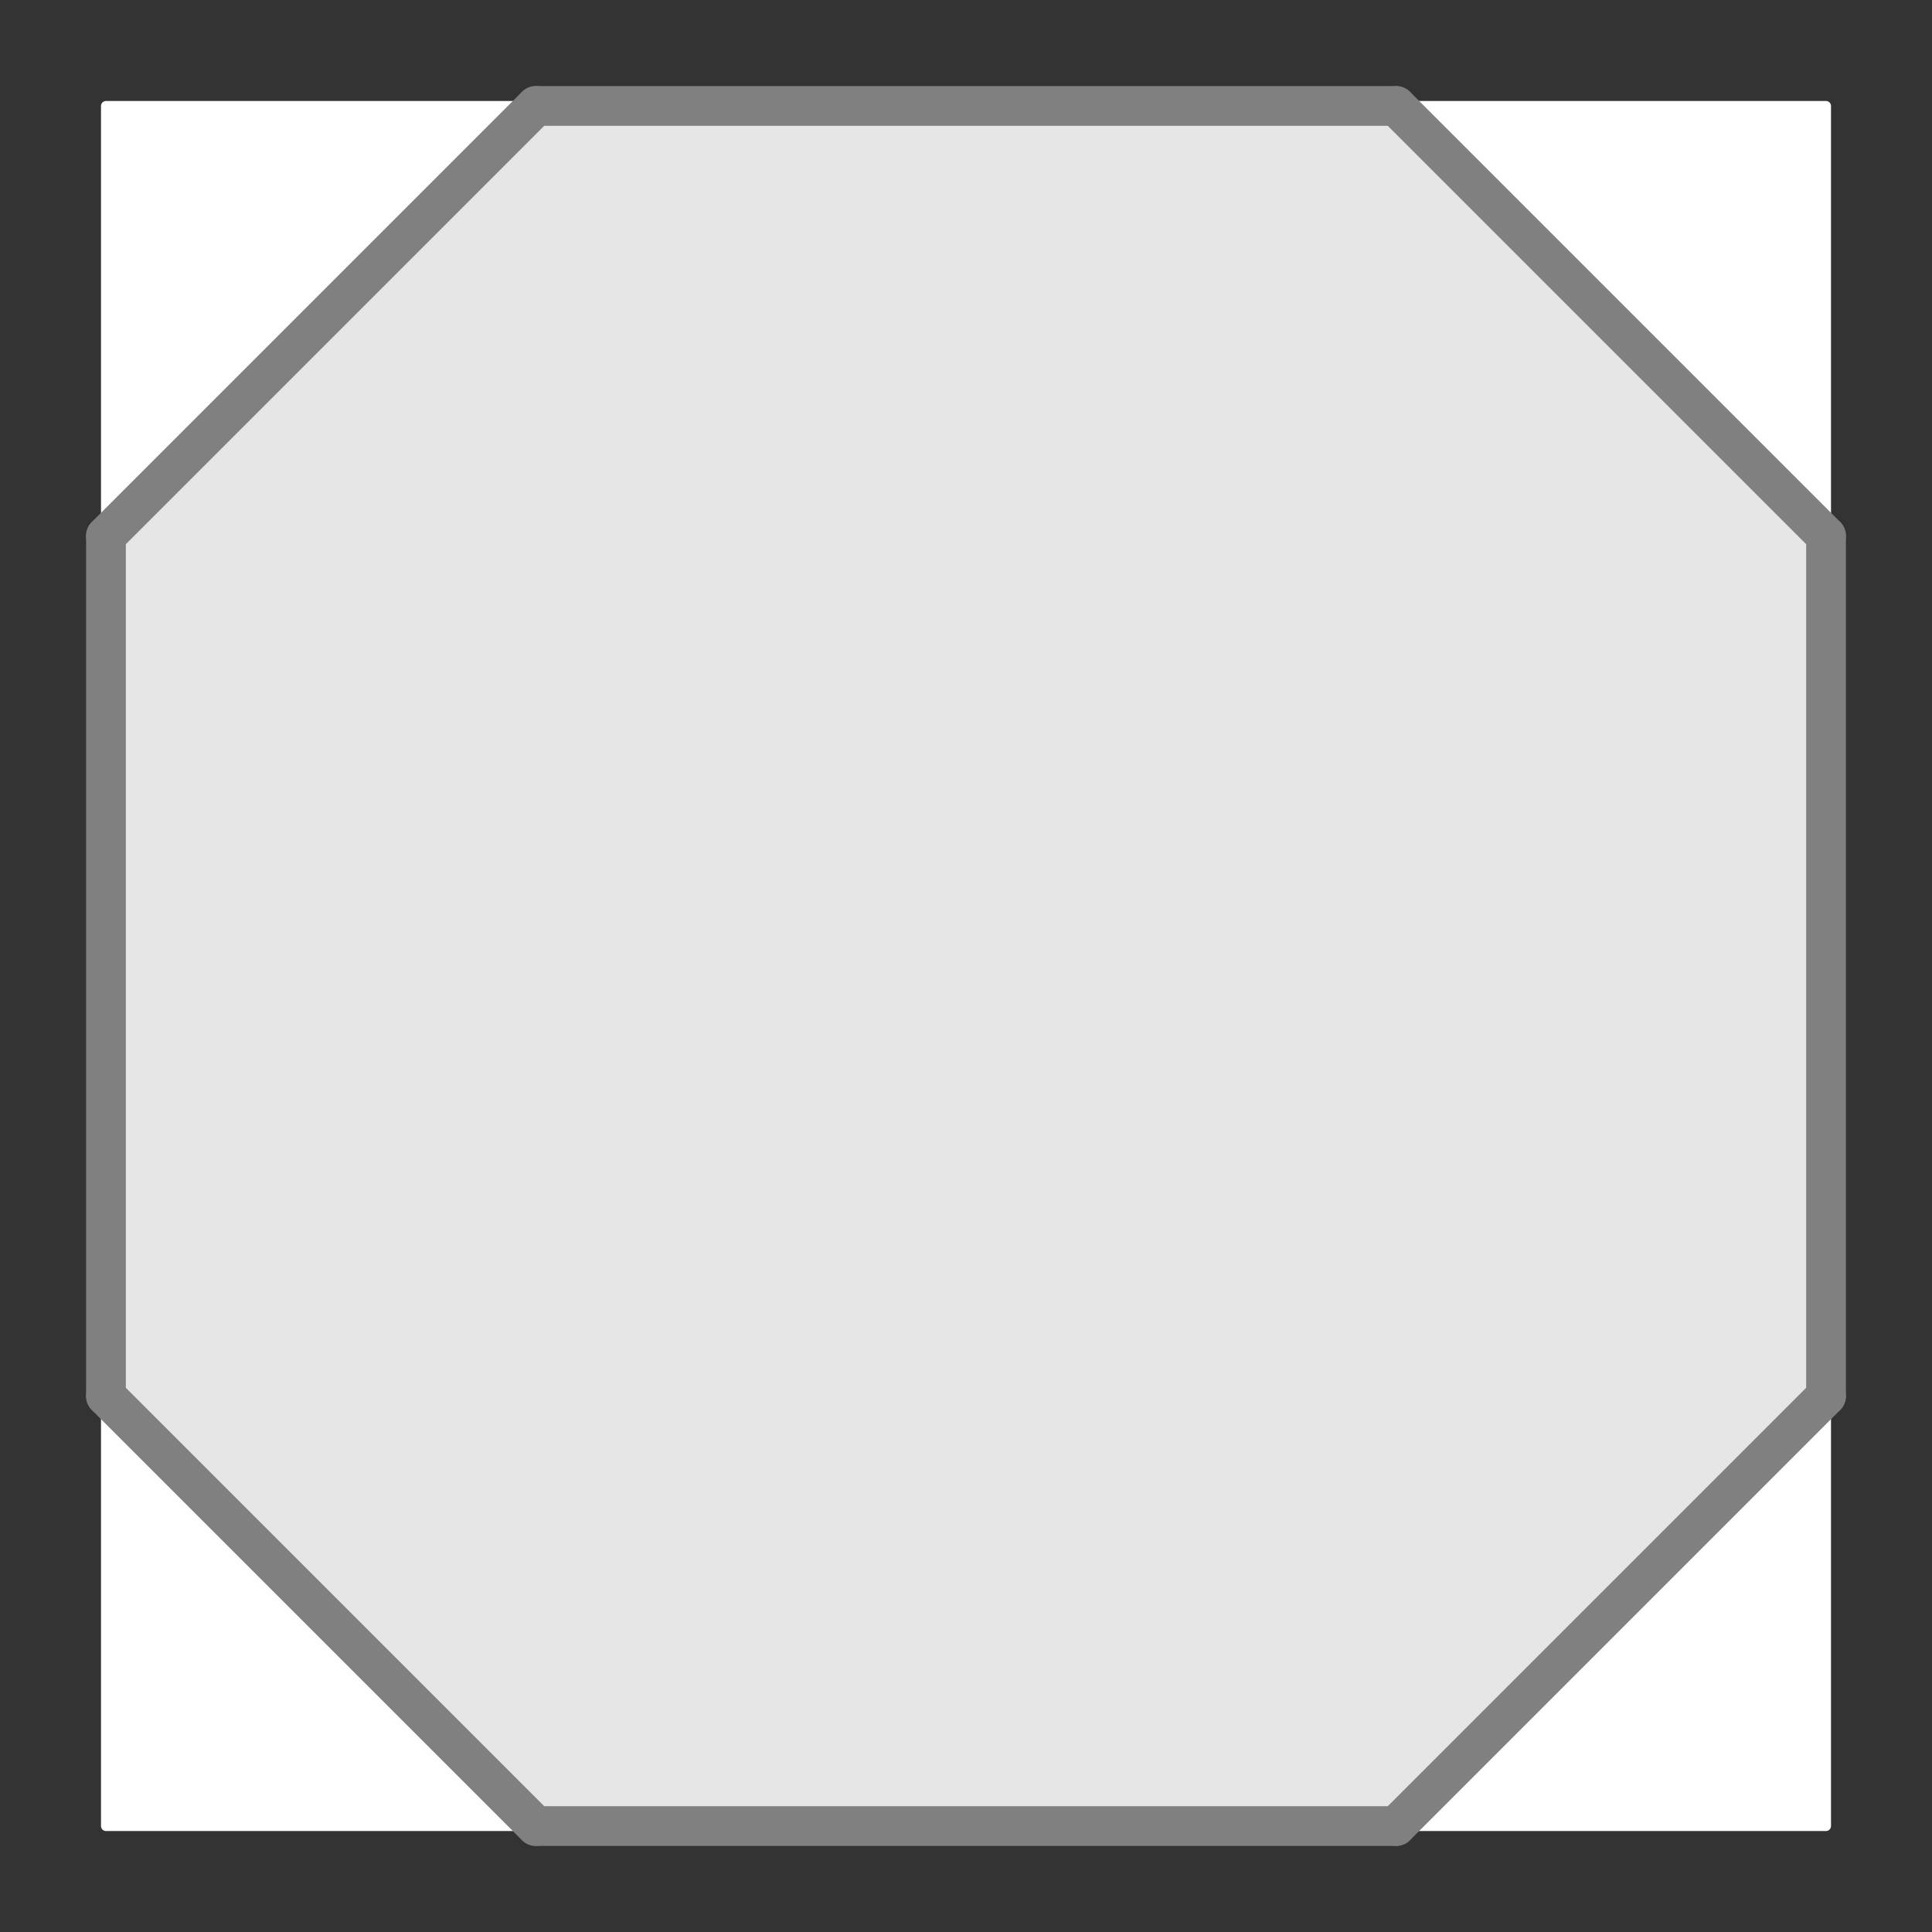 <?xml version="1.0" encoding="utf-8" standalone="no"?>
<!DOCTYPE svg PUBLIC "-//W3C//DTD SVG 1.1//EN"
  "http://www.w3.org/Graphics/SVG/1.1/DTD/svg11.dtd">
<svg xmlns:xlink="http://www.w3.org/1999/xlink" width="194.4pt" height="194.4pt" viewBox="0 0 194.4 194.4" xmlns="http://www.w3.org/2000/svg" version="1.1">
 <rect x="0" y="0" width="194.4" height="194.4" fill="#333333" stroke="none"/>
 <defs>
  <style type="text/css">*{stroke-linejoin: round; stroke-linecap: butt}</style>
 </defs>
 <g id="figure_1">
  <g id="patch_1">
   <path d="M 0 194.4 
L 194.4 194.4 
L 194.4 0 
L 0 0 
L 0 194.4 
z
" style="fill: none"/>
  </g>
  <g id="axes_1">
   <g id="patch_2">
    <path d="M 53.931 183.738 
L 10.662 140.469 
L 10.662 53.931 
L 53.931 10.662 
L 140.469 10.662 
L 183.738 53.931 
L 183.738 140.469 
L 140.469 183.738 
z
" clip-path="url(#pbdc03c066a)" style="fill: #e6e6e6"/>
   </g>
   <g id="patch_3">
    <path d="M 10.662 183.738 
L 10.662 140.469 
L 53.931 183.738 
z
" clip-path="url(#pbdc03c066a)" style="fill: #ffffff; stroke: #ffffff; stroke-linejoin: miter"/>
   </g>
   <g id="patch_4">
    <path d="M 183.738 183.738 
L 140.469 183.738 
L 183.738 140.469 
z
" clip-path="url(#pbdc03c066a)" style="fill: #ffffff; stroke: #ffffff; stroke-linejoin: miter"/>
   </g>
   <g id="patch_5">
    <path d="M 183.738 10.662 
L 183.738 53.931 
L 140.469 10.662 
z
" clip-path="url(#pbdc03c066a)" style="fill: #ffffff; stroke: #ffffff; stroke-linejoin: miter"/>
   </g>
   <g id="patch_6">
    <path d="M 10.662 10.662 
L 53.931 10.662 
L 10.662 53.931 
z
" clip-path="url(#pbdc03c066a)" style="fill: #ffffff; stroke: #ffffff; stroke-linejoin: miter"/>
   </g>
   <g id="line2d_1">
    <path d="M 10.662 140.469 
L 53.931 183.738 
" clip-path="url(#pbdc03c066a)" style="fill: none; stroke: #808080; stroke-width: 4; stroke-linecap: round"/>
   </g>
   <g id="line2d_2">
    <path d="M 10.662 53.931 
L 10.662 140.469 
" clip-path="url(#pbdc03c066a)" style="fill: none; stroke: #808080; stroke-width: 4; stroke-linecap: round"/>
   </g>
   <g id="line2d_3">
    <path d="M 53.931 10.662 
L 10.662 53.931 
" clip-path="url(#pbdc03c066a)" style="fill: none; stroke: #808080; stroke-width: 4; stroke-linecap: round"/>
   </g>
   <g id="line2d_4">
    <path d="M 140.469 10.662 
L 53.931 10.662 
" clip-path="url(#pbdc03c066a)" style="fill: none; stroke: #808080; stroke-width: 4; stroke-linecap: round"/>
   </g>
   <g id="line2d_5">
    <path d="M 183.738 53.931 
L 140.469 10.662 
" clip-path="url(#pbdc03c066a)" style="fill: none; stroke: #808080; stroke-width: 4; stroke-linecap: round"/>
   </g>
   <g id="line2d_6">
    <path d="M 183.738 140.469 
L 183.738 53.931 
" clip-path="url(#pbdc03c066a)" style="fill: none; stroke: #808080; stroke-width: 4; stroke-linecap: round"/>
   </g>
   <g id="line2d_7">
    <path d="M 140.469 183.738 
L 183.738 140.469 
" clip-path="url(#pbdc03c066a)" style="fill: none; stroke: #808080; stroke-width: 4; stroke-linecap: round"/>
   </g>
   <g id="line2d_8">
    <path d="M 53.931 183.738 
L 140.469 183.738 
" clip-path="url(#pbdc03c066a)" style="fill: none; stroke: #808080; stroke-width: 4; stroke-linecap: round"/>
   </g>
  </g>
 </g>
 <defs>
  <clipPath id="pbdc03c066a">
   <rect x="7.2" y="7.2" width="180" height="180"/>
  </clipPath>
 </defs>
</svg>
